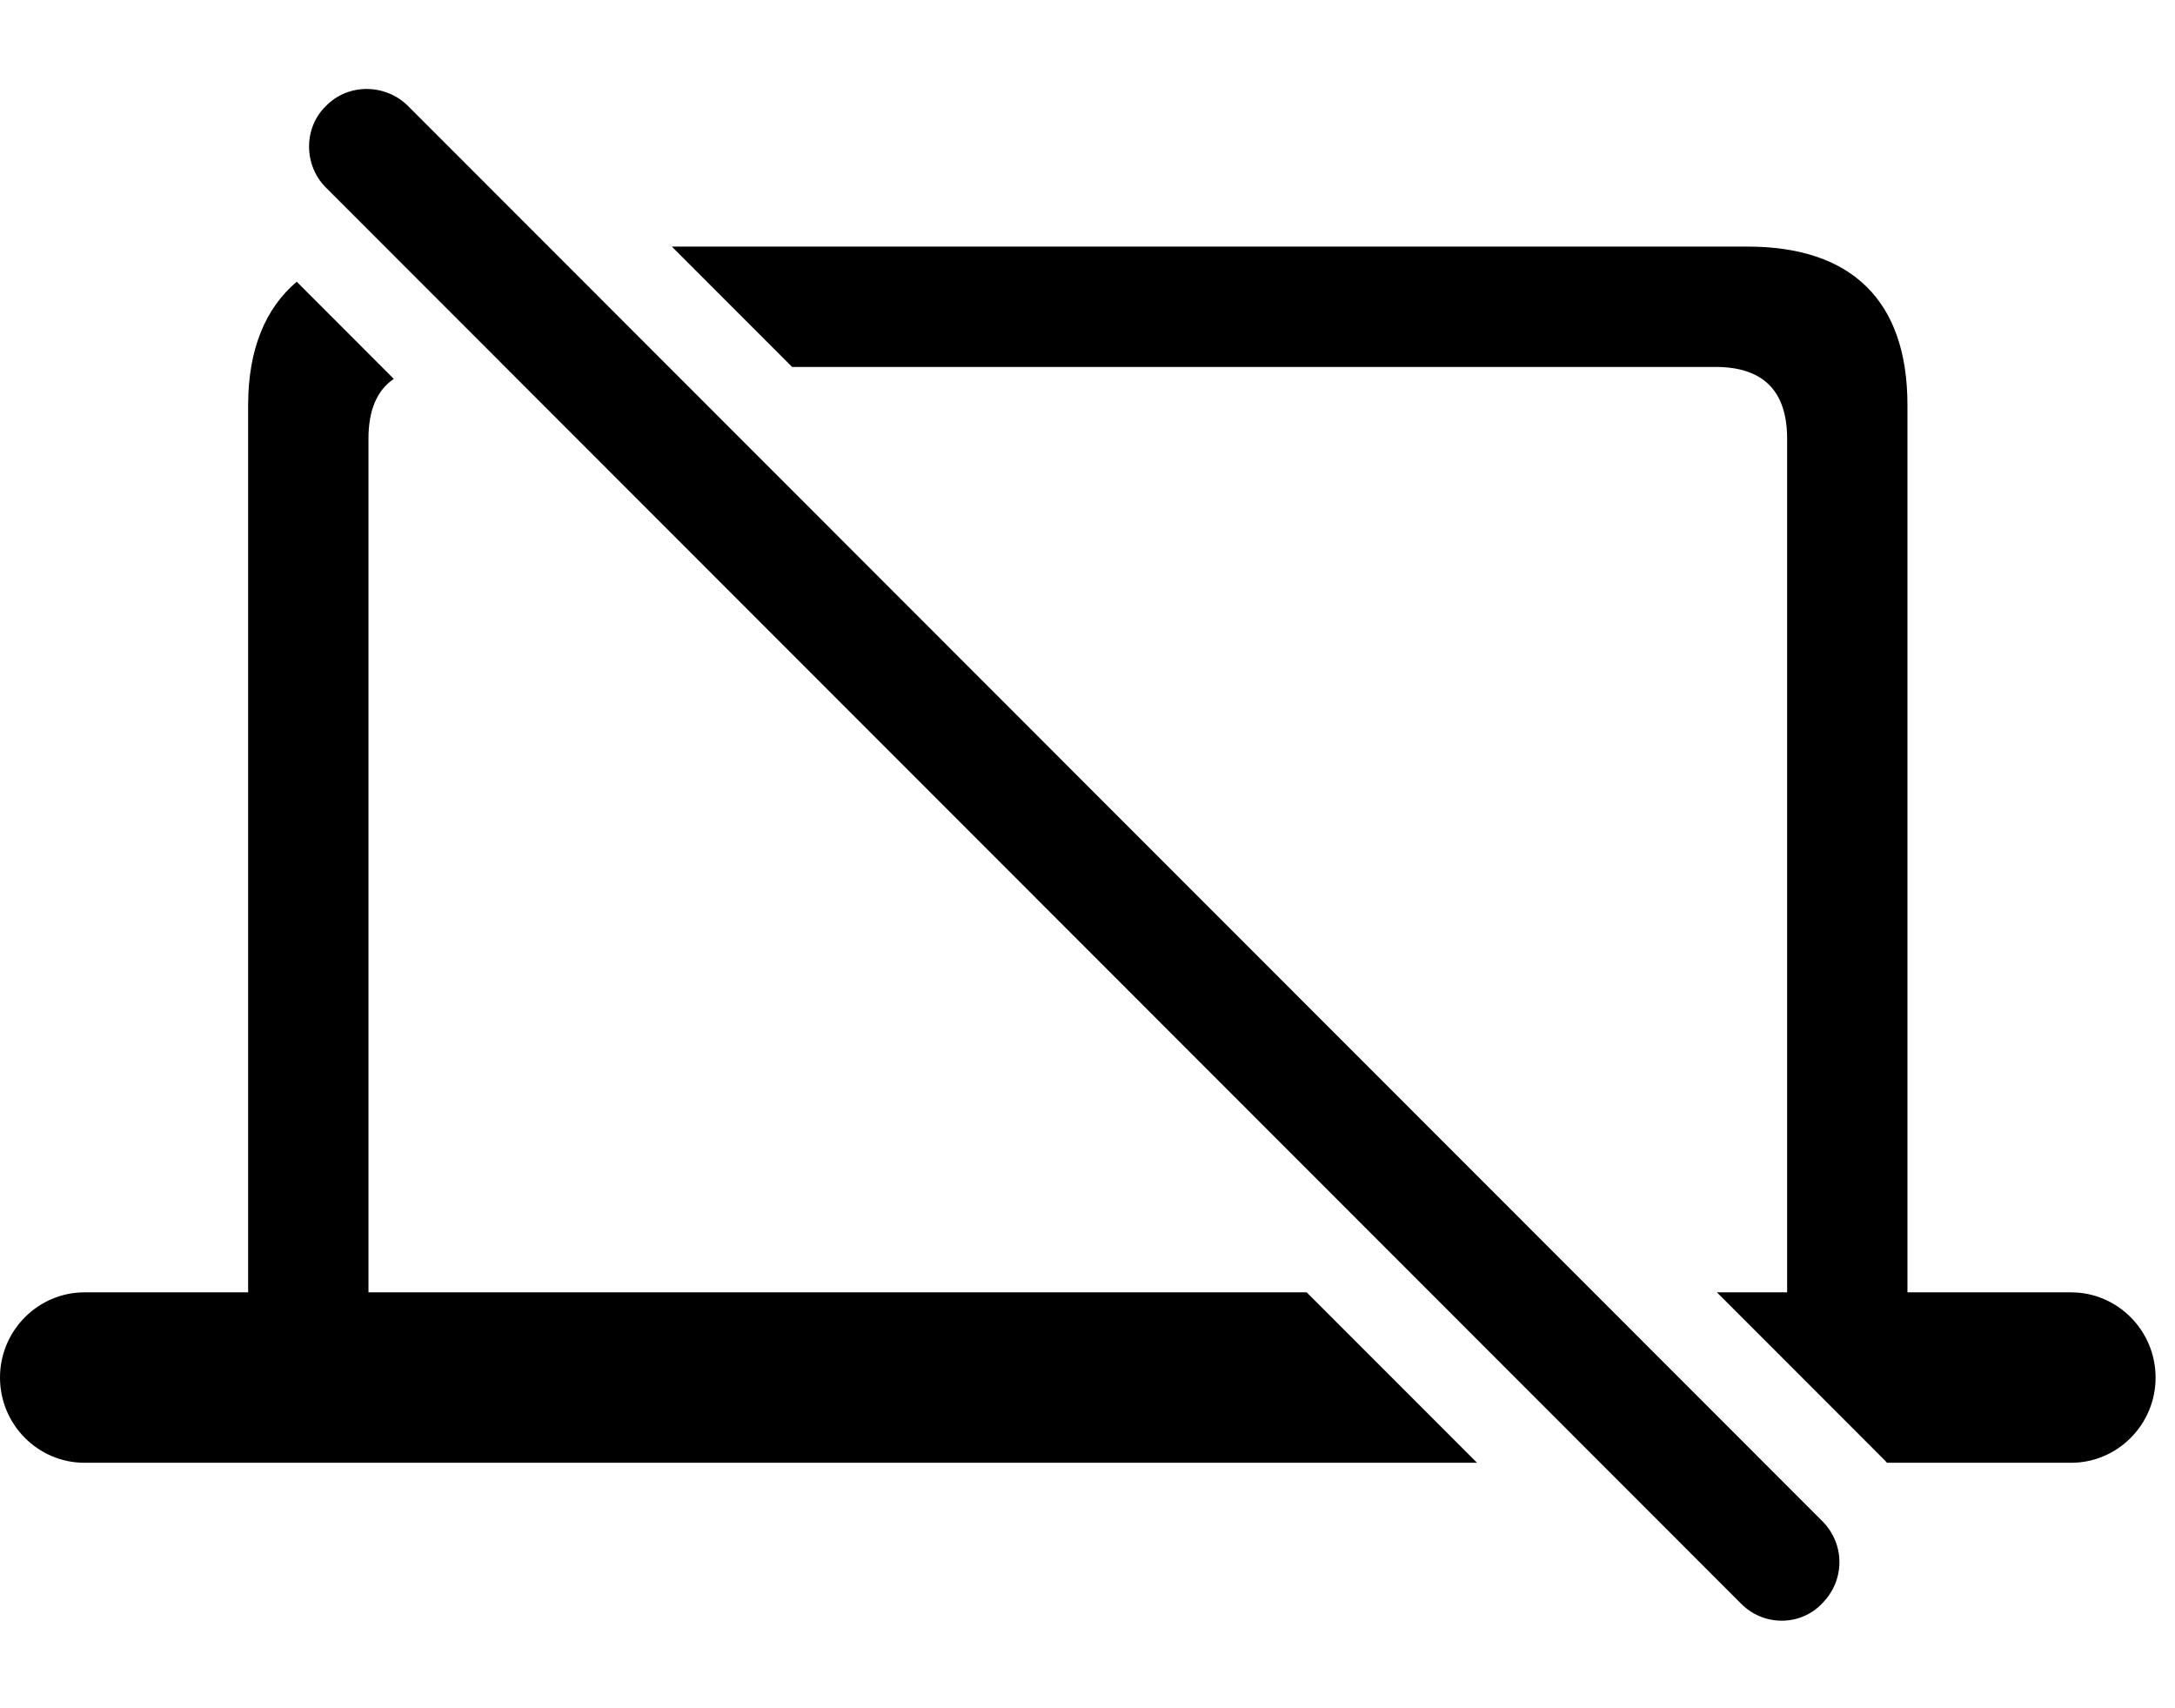 <svg version="1.1" xmlns="http://www.w3.org/2000/svg" xmlns:xlink="http://www.w3.org/1999/xlink" viewBox="0 0 39.785 31.237">
 <g>
  
  <path d="M7.203 6.93C6.894 7.139 6.74 7.505 6.74 8.024L6.74 23.637L23.902 23.637L27.018 26.754L1.545 26.754C0.697 26.754 0 26.057 0 25.196C0 24.334 0.697 23.637 1.545 23.637L4.539 23.637L4.539 7.408C4.539 6.39 4.857 5.634 5.428 5.153ZM34.891 7.408L34.891 23.637L37.885 23.637C38.732 23.637 39.43 24.334 39.43 25.196C39.43 26.057 38.732 26.754 37.885 26.754L34.517 26.754C34.506 26.74 34.493 26.726 34.48 26.713L31.406 23.637L32.69 23.637L32.69 8.024C32.69 7.149 32.252 6.711 31.377 6.711L14.489 6.711L12.289 4.51L31.965 4.51C33.865 4.51 34.891 5.494 34.891 7.408Z" style="fill:hsl(0 0 0/0.85)"></path>
  <path d="M31.842 29.325C32.252 29.748 32.935 29.748 33.332 29.325C33.742 28.914 33.756 28.258 33.346 27.834L7.465 1.94C7.055 1.53 6.371 1.516 5.961 1.94C5.551 2.336 5.551 3.02 5.961 3.43Z" style="fill:hsl(0 0 0/0.85)"></path>
 </g>
</svg>